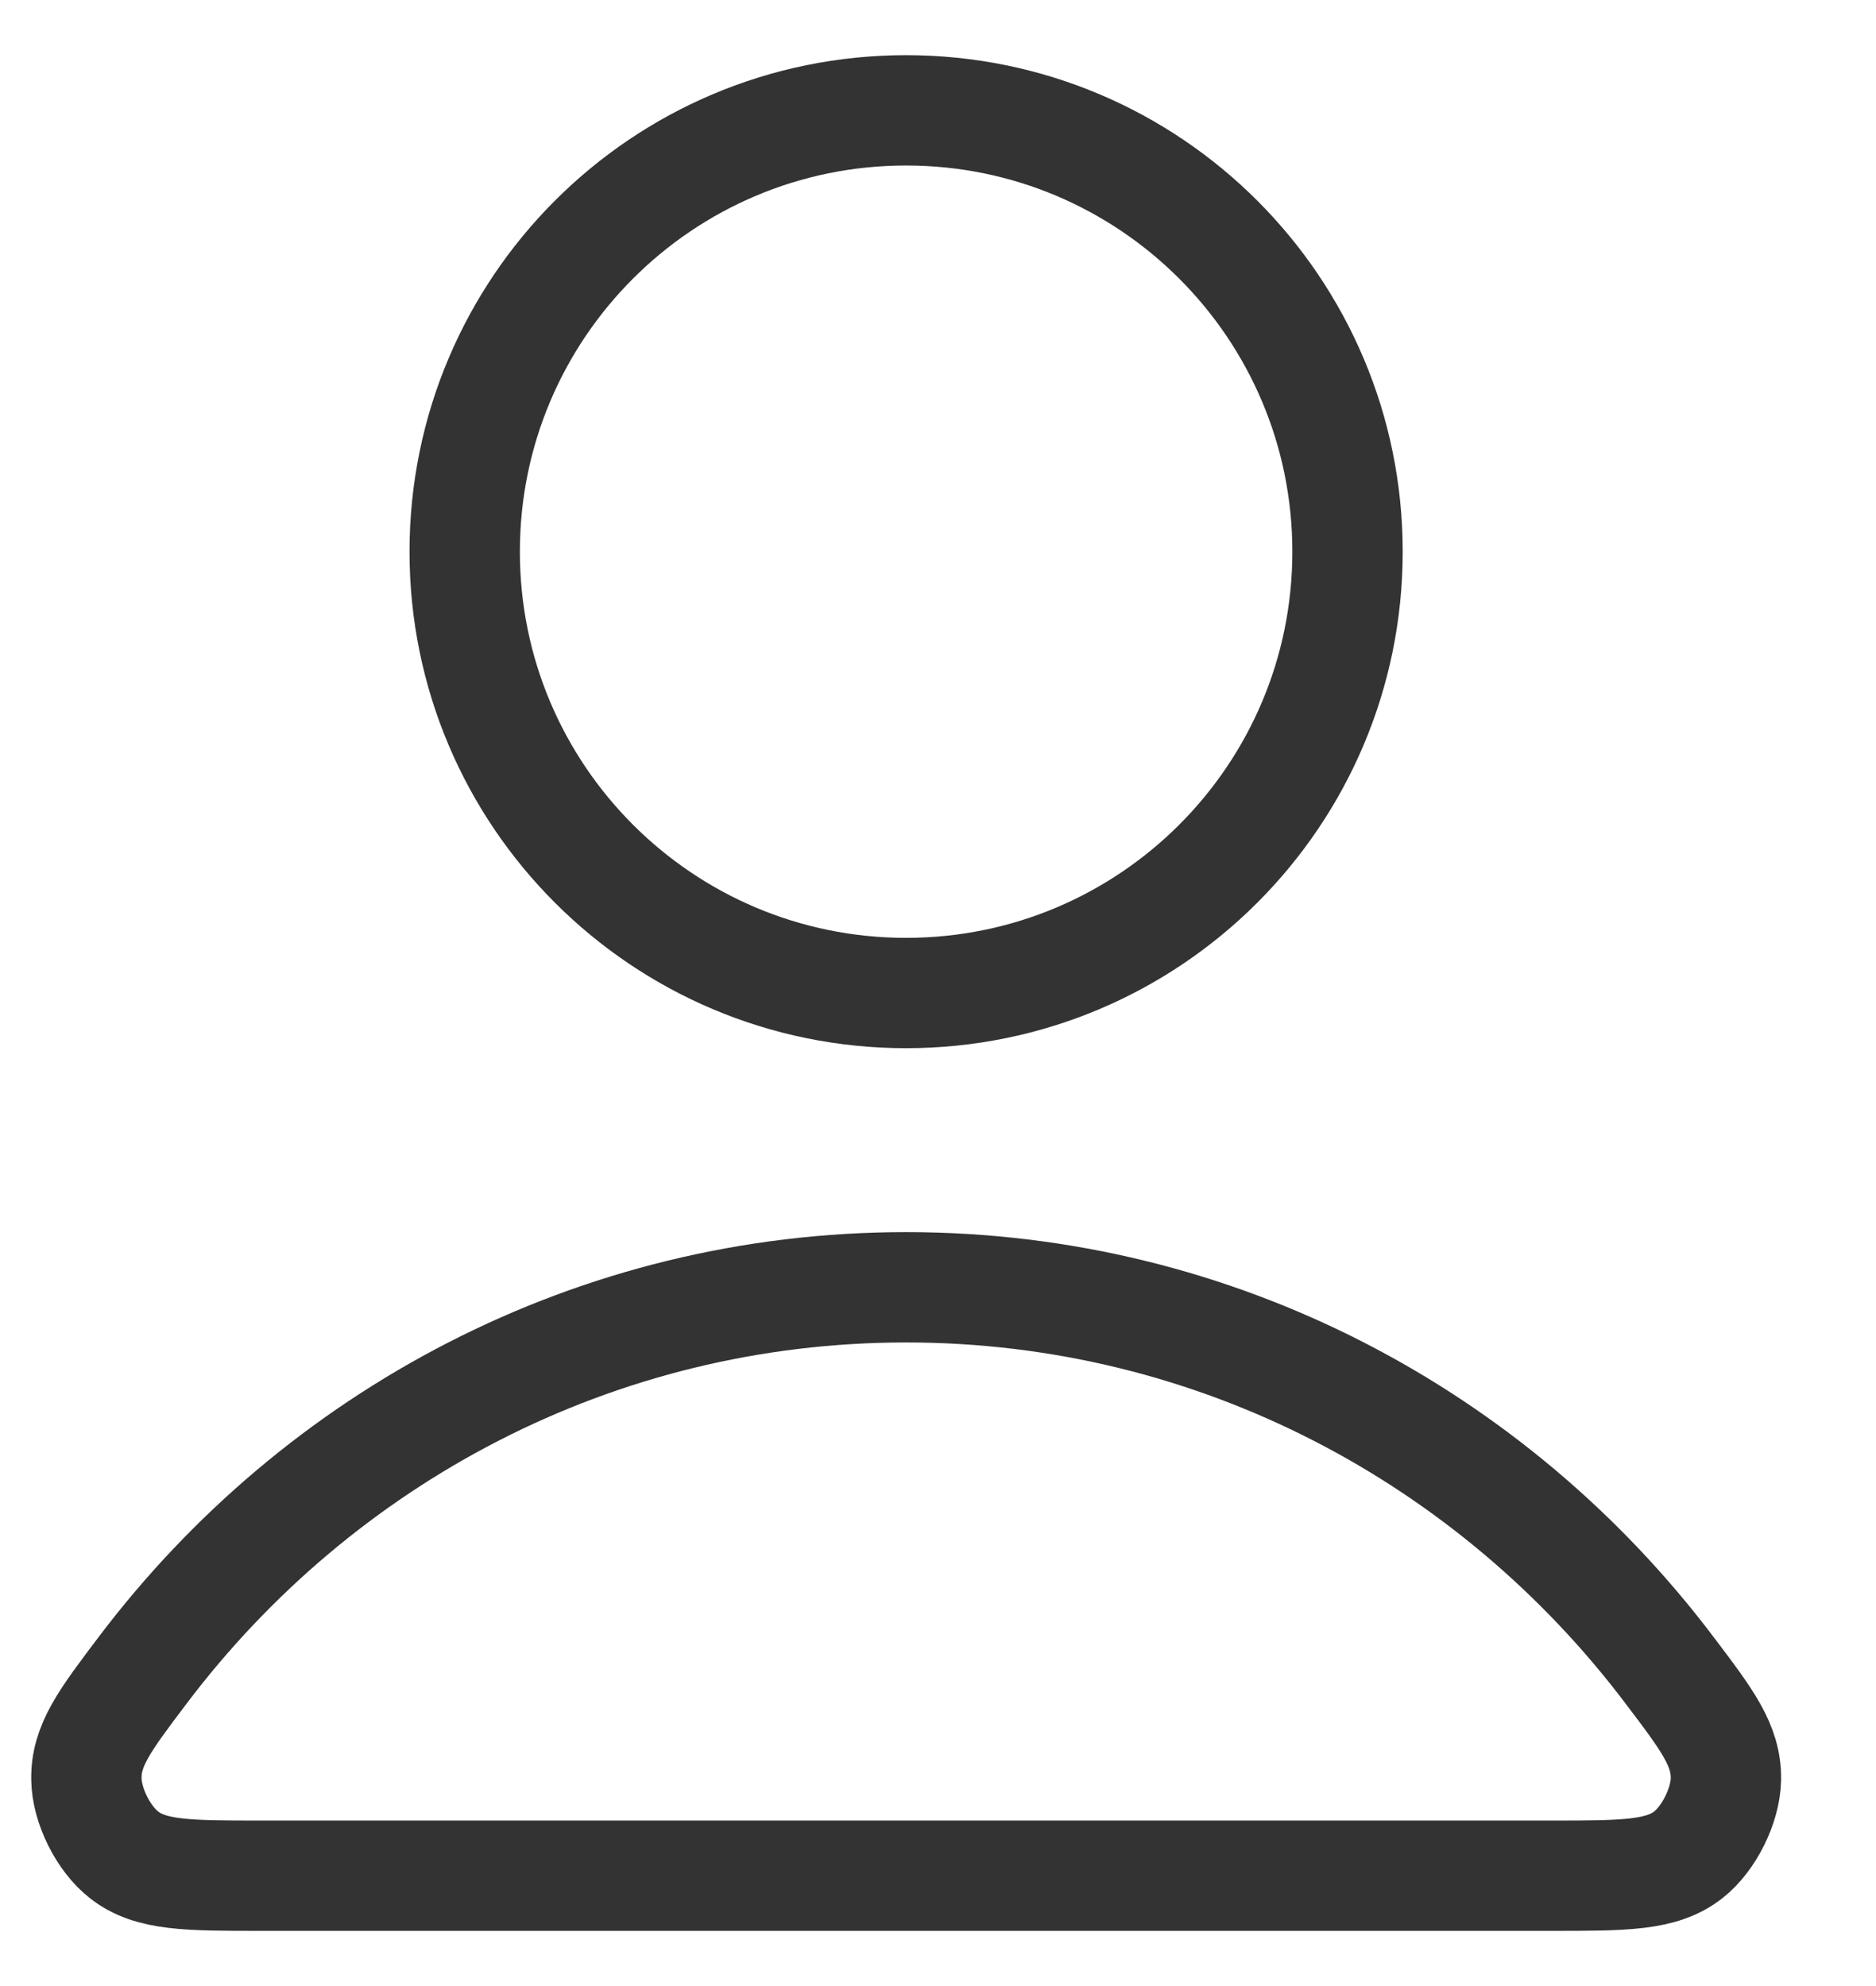 <svg width="17" height="18" viewBox="0 0 17 18" fill="none" xmlns="http://www.w3.org/2000/svg">
<g id="Small Icon">
<g id="User">
<path d="M8.211 11.667C5.393 11.667 2.887 13.027 1.292 15.139C0.949 15.593 0.777 15.82 0.783 16.127C0.787 16.365 0.936 16.664 1.123 16.81C1.364 17 1.699 17 2.369 17H14.054C14.723 17 15.058 17 15.3 16.81C15.486 16.664 15.635 16.365 15.64 16.127C15.645 15.82 15.474 15.593 15.13 15.139C13.535 13.027 11.029 11.667 8.211 11.667Z" stroke="#333333" stroke-linecap="round" stroke-linejoin="round"/>
<path d="M8.211 9C10.42 9 12.211 7.209 12.211 5C12.211 2.791 10.42 1 8.211 1C6.002 1 4.211 2.791 4.211 5C4.211 7.209 6.002 9 8.211 9Z" stroke="#333333" stroke-linecap="round" stroke-linejoin="round"/>
</g>
</g>
</svg>
